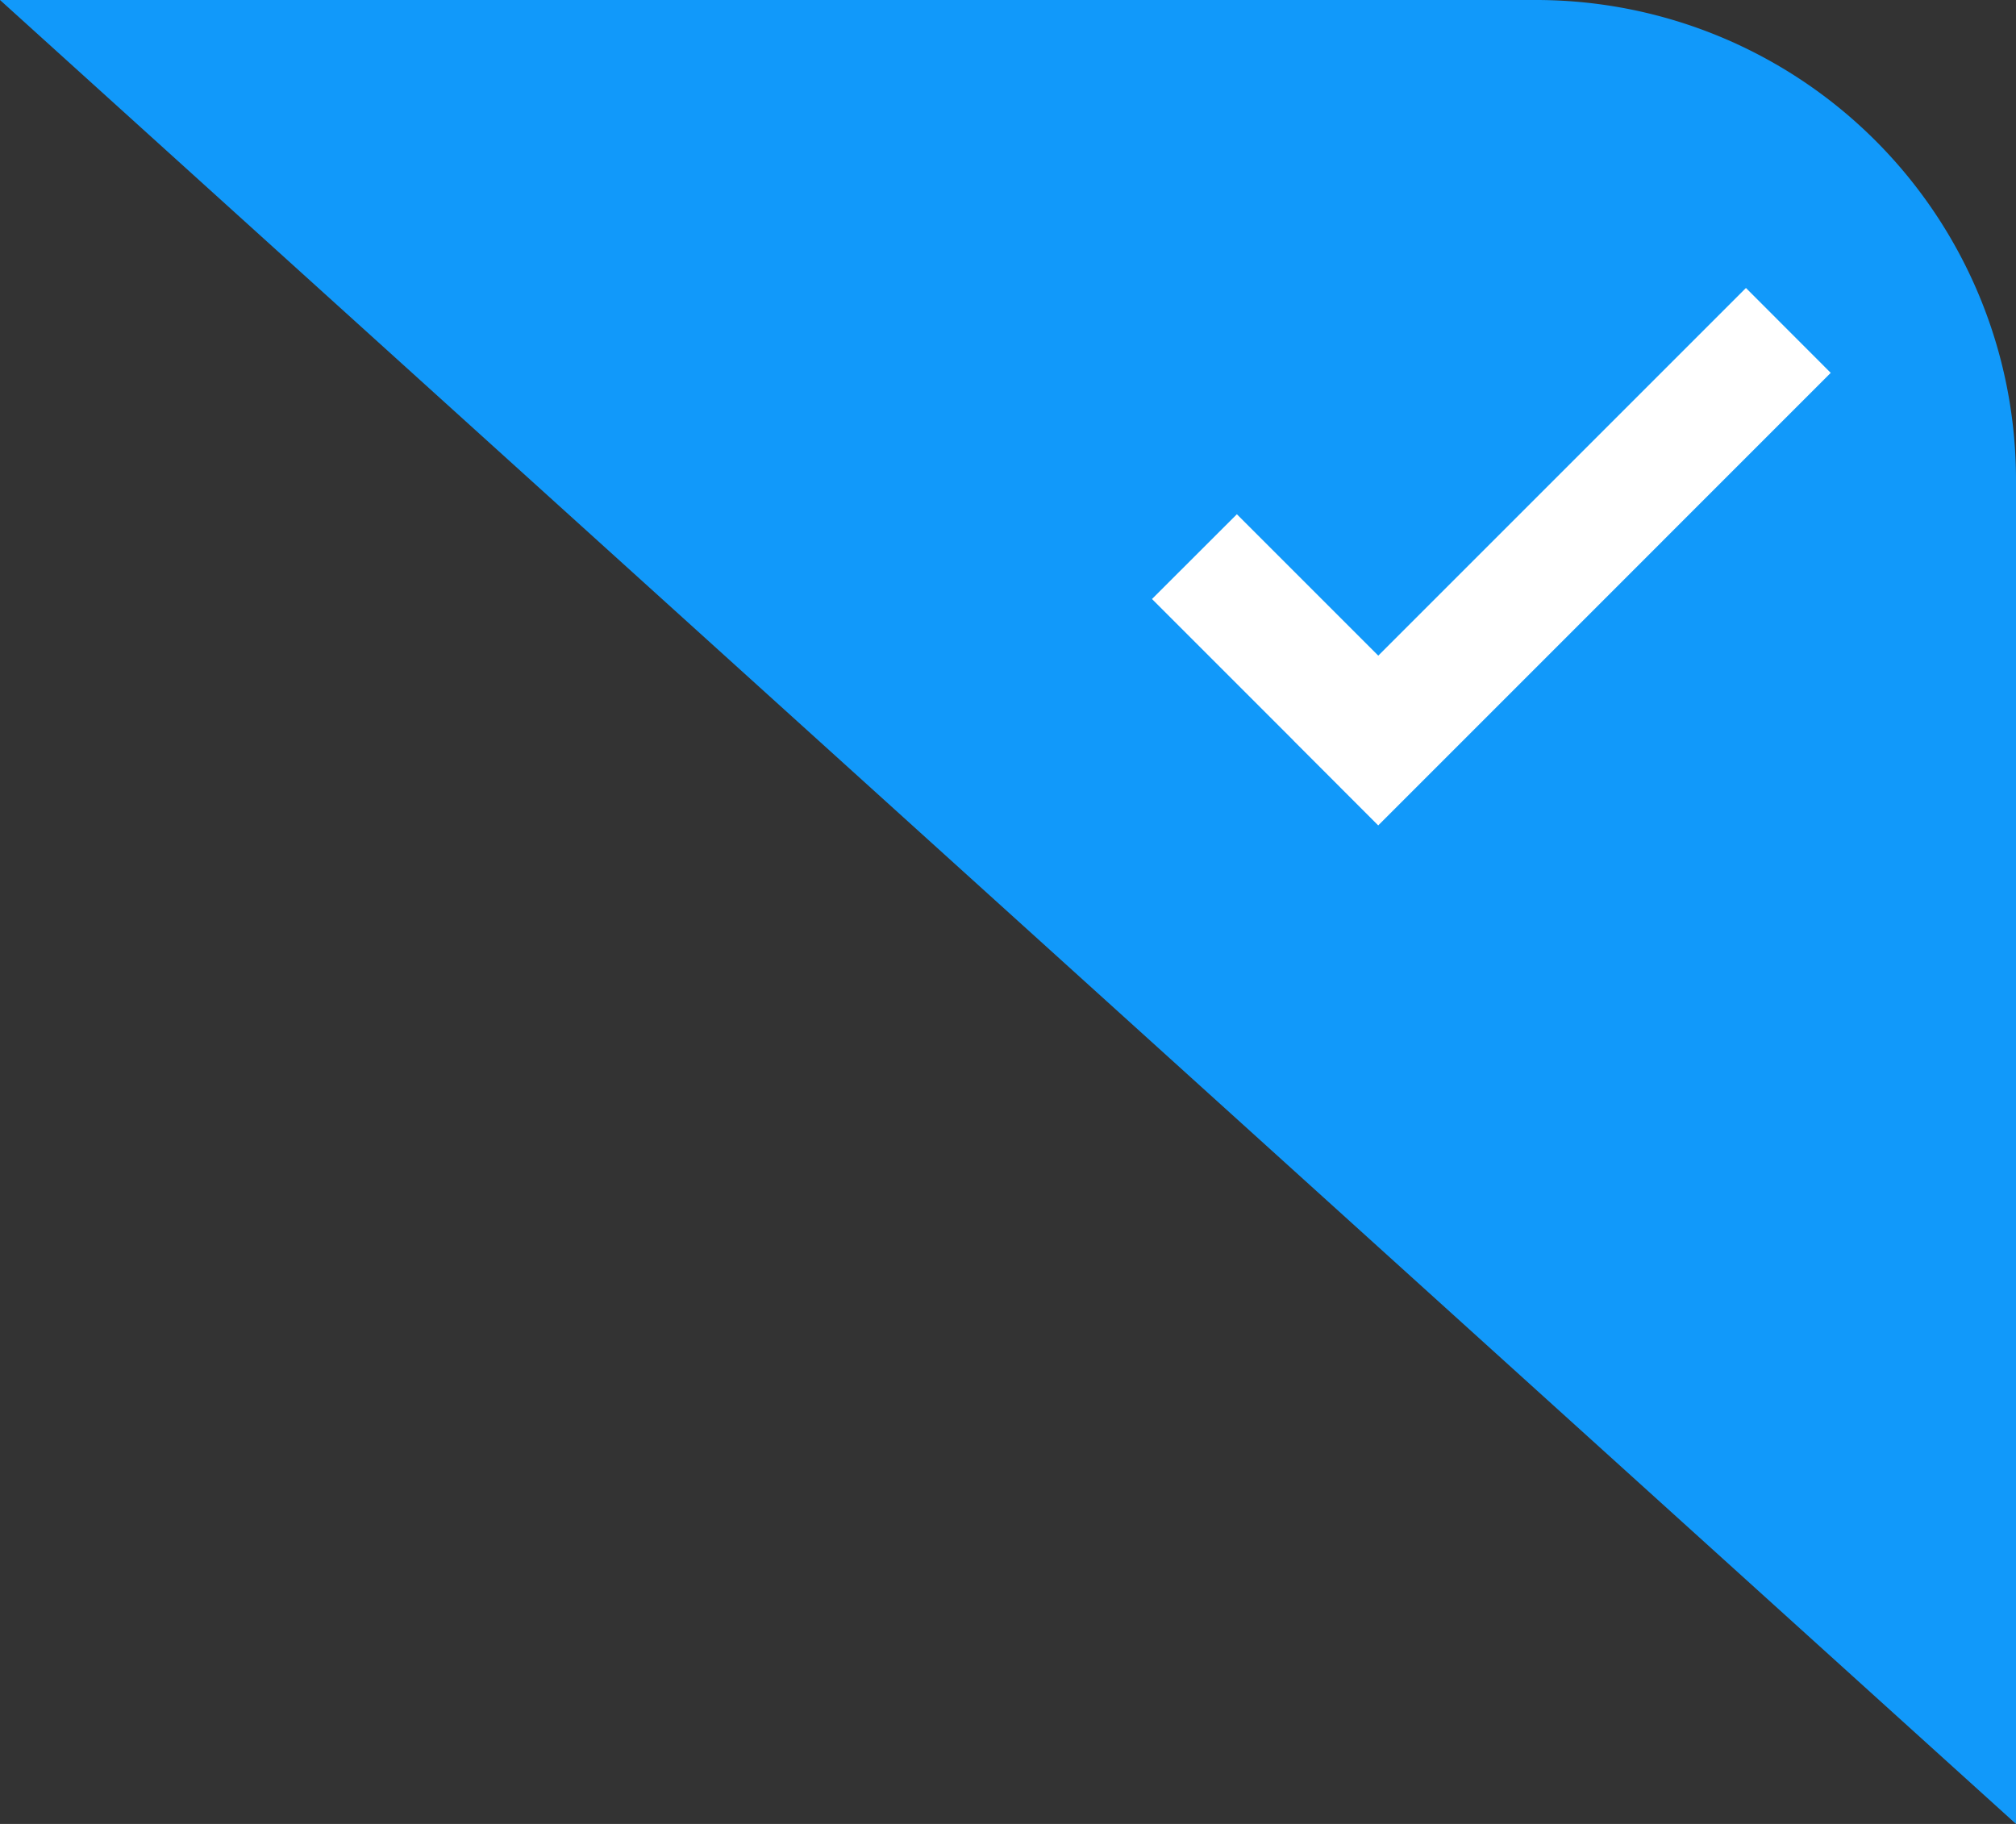 <svg width="21" height="19" fill="none" xmlns="http://www.w3.org/2000/svg"><rect width="100%" height="100%" fill="#333333" stroke="none"/><path d="M0 0h16a5 5 0 015 5v14L0 0z" fill="#1199FA"/><path fill-rule="evenodd" clip-rule="evenodd" d="M13.473 7.713v.001l.883.884h.001l.884-.884 3.829-3.83L18.187 3l-3.83 3.83-1.473-1.473L12 6.24l1.473 1.473z" fill="#fff"/></svg>